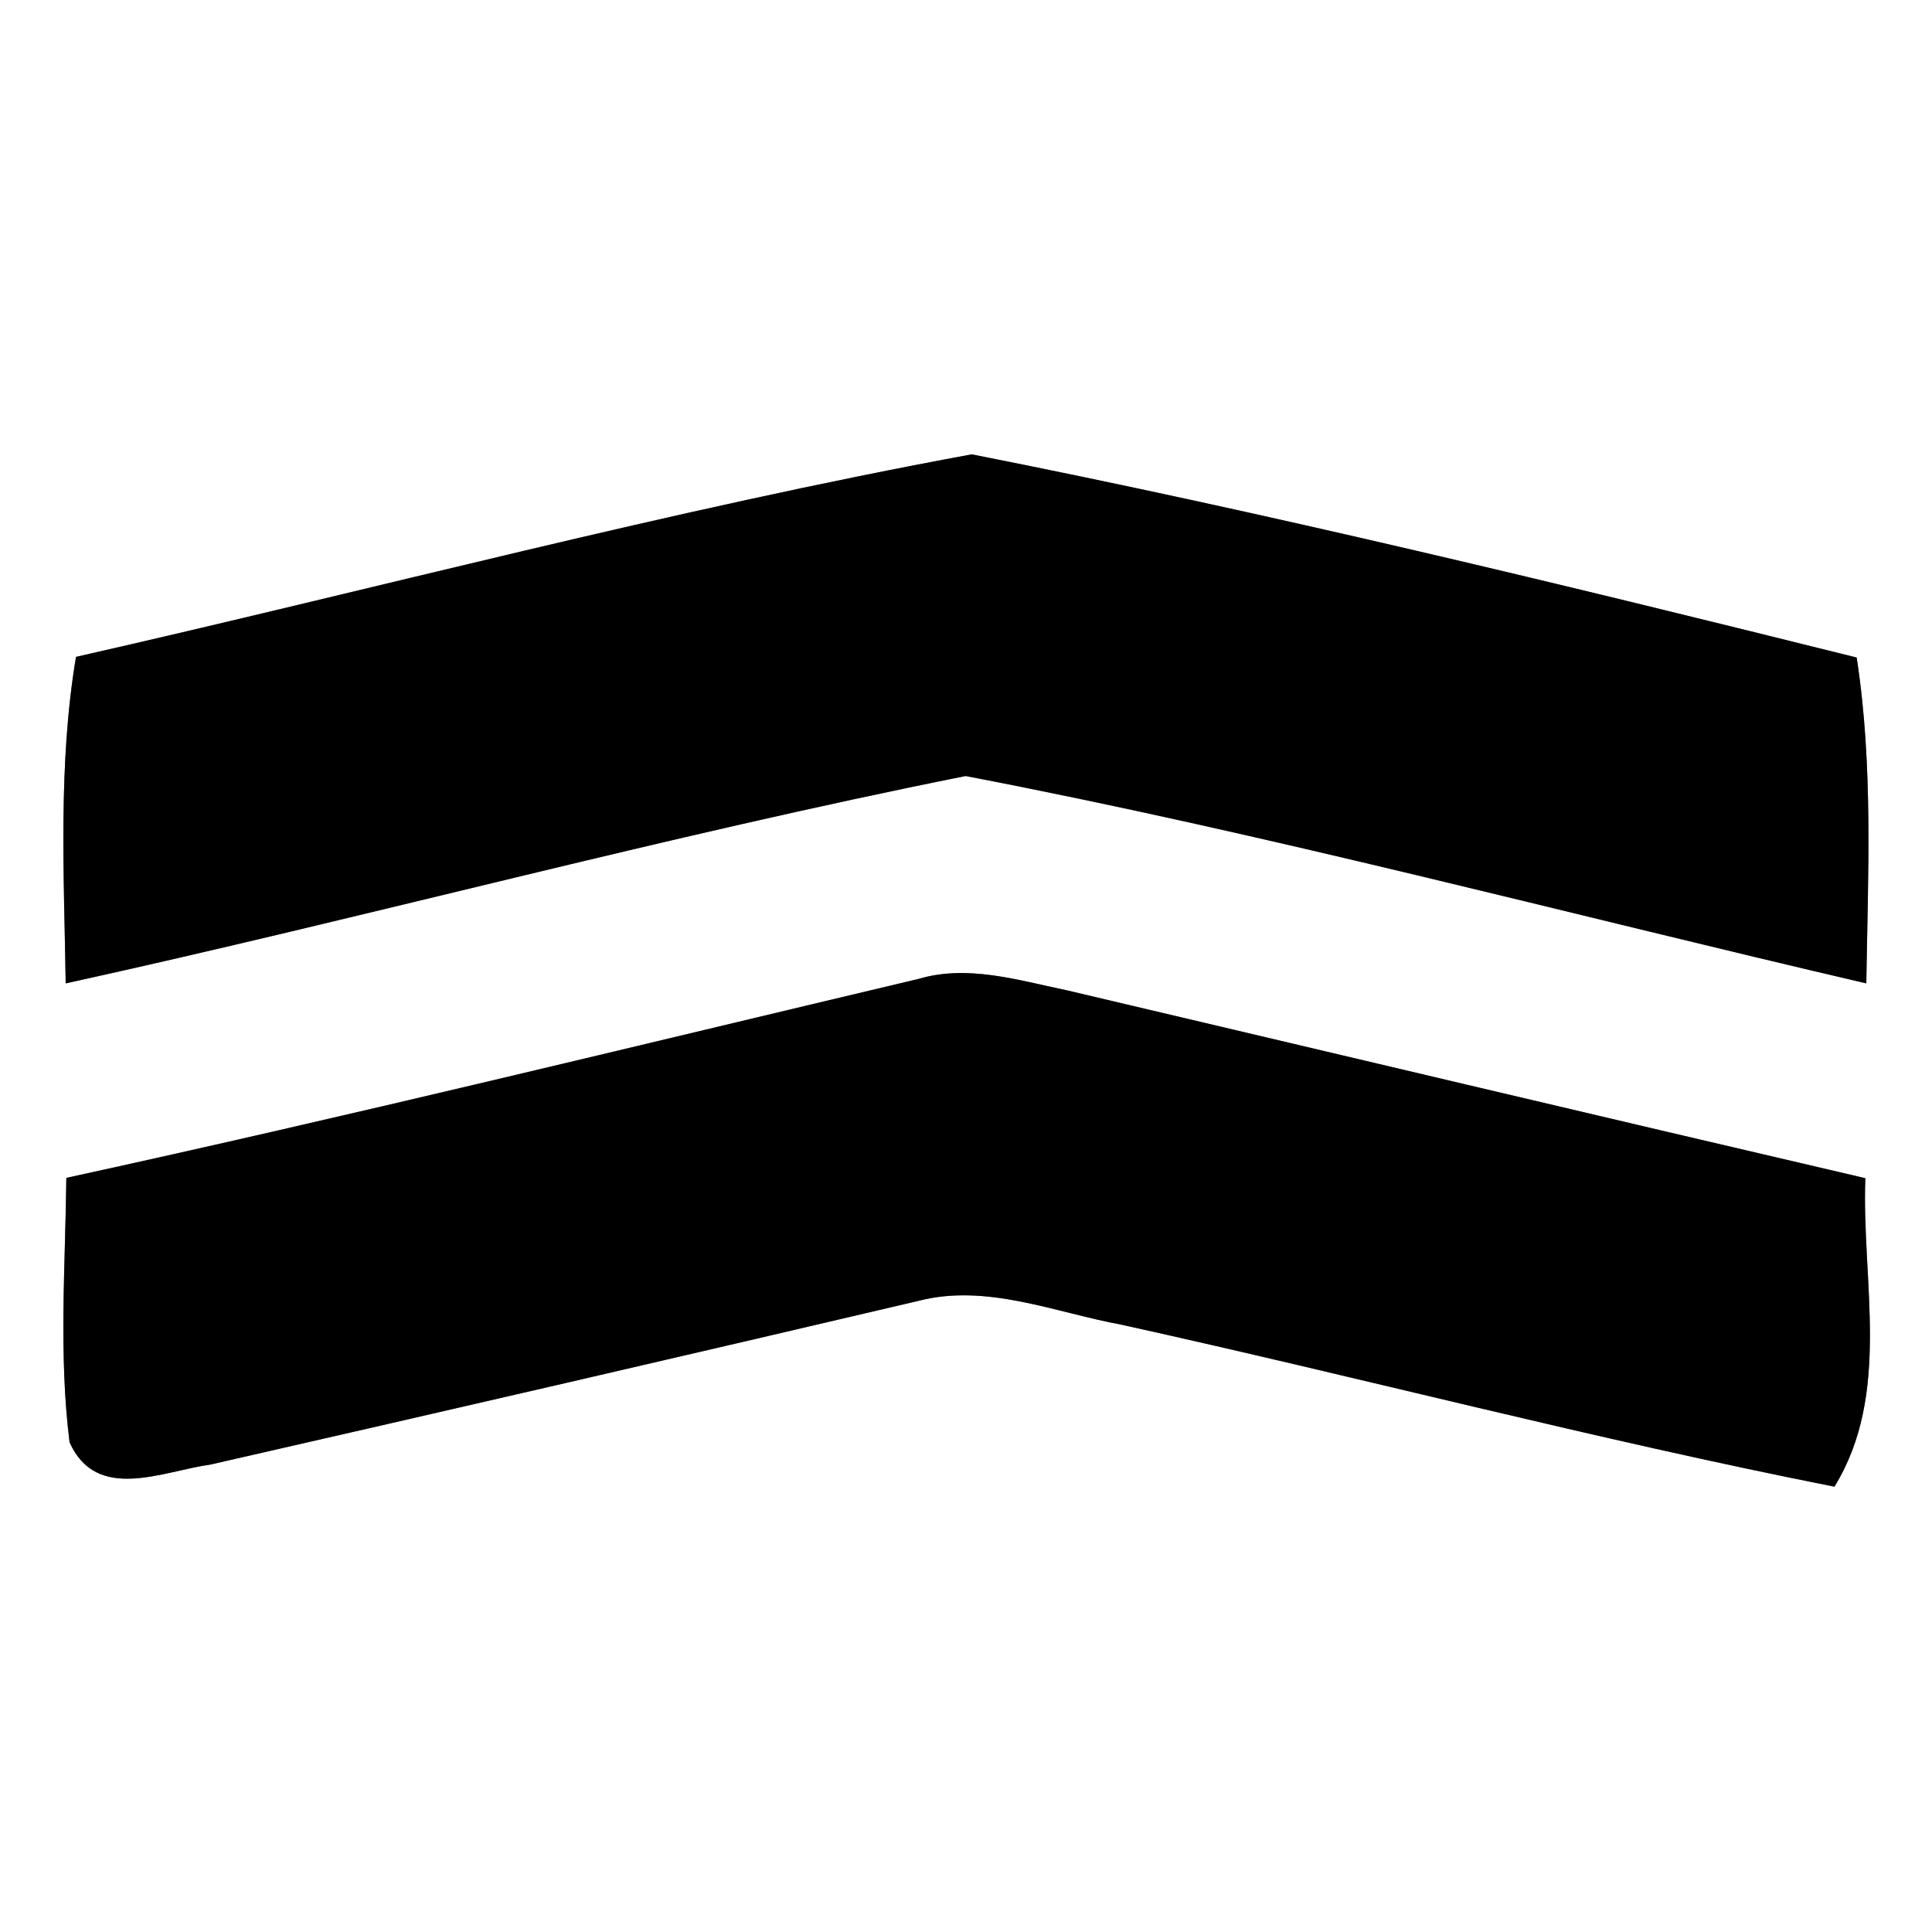 <?xml version="1.0" encoding="UTF-8" ?>
<!DOCTYPE svg PUBLIC "-//W3C//DTD SVG 1.1//EN" "http://www.w3.org/Graphics/SVG/1.1/DTD/svg11.dtd">
<svg width="60pt" height="60pt" viewBox="0 0 60 60" version="1.1" xmlns="http://www.w3.org/2000/svg">
<rect x="0" y="0" width="60" height="60" fill="#808080" stroke="none"/>
<g id="#ffffffff">
<path fill="#ffffff" opacity="1.00" d=" M 0.00 0.00 L 60.00 0.00 L 60.00 60.00 L 0.00 60.00 L 0.00 0.00 M 2.36 20.40 C 1.80 23.75 1.99 27.16 2.04 30.54 C 11.38 28.49 20.62 25.97 29.99 24.10 C 39.38 25.90 48.64 28.37 57.96 30.54 C 58.01 27.17 58.18 23.77 57.66 20.42 C 48.54 18.15 39.39 15.93 30.18 14.11 C 20.84 15.83 11.62 18.30 2.36 20.40 M 28.53 30.40 C 19.71 32.49 10.91 34.65 2.06 36.58 C 2.03 39.32 1.82 42.07 2.16 44.79 C 3.00 46.67 5.04 45.69 6.55 45.48 C 13.87 43.81 21.20 42.12 28.52 40.40 C 30.64 39.85 32.76 40.76 34.83 41.14 C 42.22 42.77 49.54 44.70 56.97 46.17 C 58.75 43.28 57.81 39.78 57.93 36.59 C 49.65 34.66 41.38 32.70 33.11 30.75 C 31.61 30.44 30.05 29.95 28.53 30.40 Z" />
</g>
<g id="#000000ff">
<path fill="#000000" opacity="1.00" d=" M 2.36 20.40 C 11.62 18.30 20.84 15.83 30.18 14.11 C 39.39 15.93 48.54 18.15 57.66 20.42 C 58.18 23.77 58.01 27.17 57.96 30.54 C 48.64 28.37 39.38 25.90 29.99 24.10 C 20.62 25.97 11.38 28.49 2.04 30.54 C 1.99 27.16 1.80 23.75 2.36 20.40 Z" />
<path fill="#000000" opacity="1.00" d=" M 28.53 30.40 C 30.05 29.95 31.61 30.44 33.11 30.75 C 41.38 32.70 49.65 34.66 57.93 36.59 C 57.81 39.78 58.75 43.28 56.97 46.17 C 49.54 44.70 42.22 42.77 34.83 41.14 C 32.76 40.76 30.64 39.85 28.52 40.40 C 21.20 42.12 13.87 43.81 6.55 45.48 C 5.04 45.69 3.00 46.67 2.16 44.79 C 1.82 42.07 2.03 39.32 2.06 36.58 C 10.91 34.65 19.71 32.49 28.53 30.40 Z" />
</g>
</svg>
